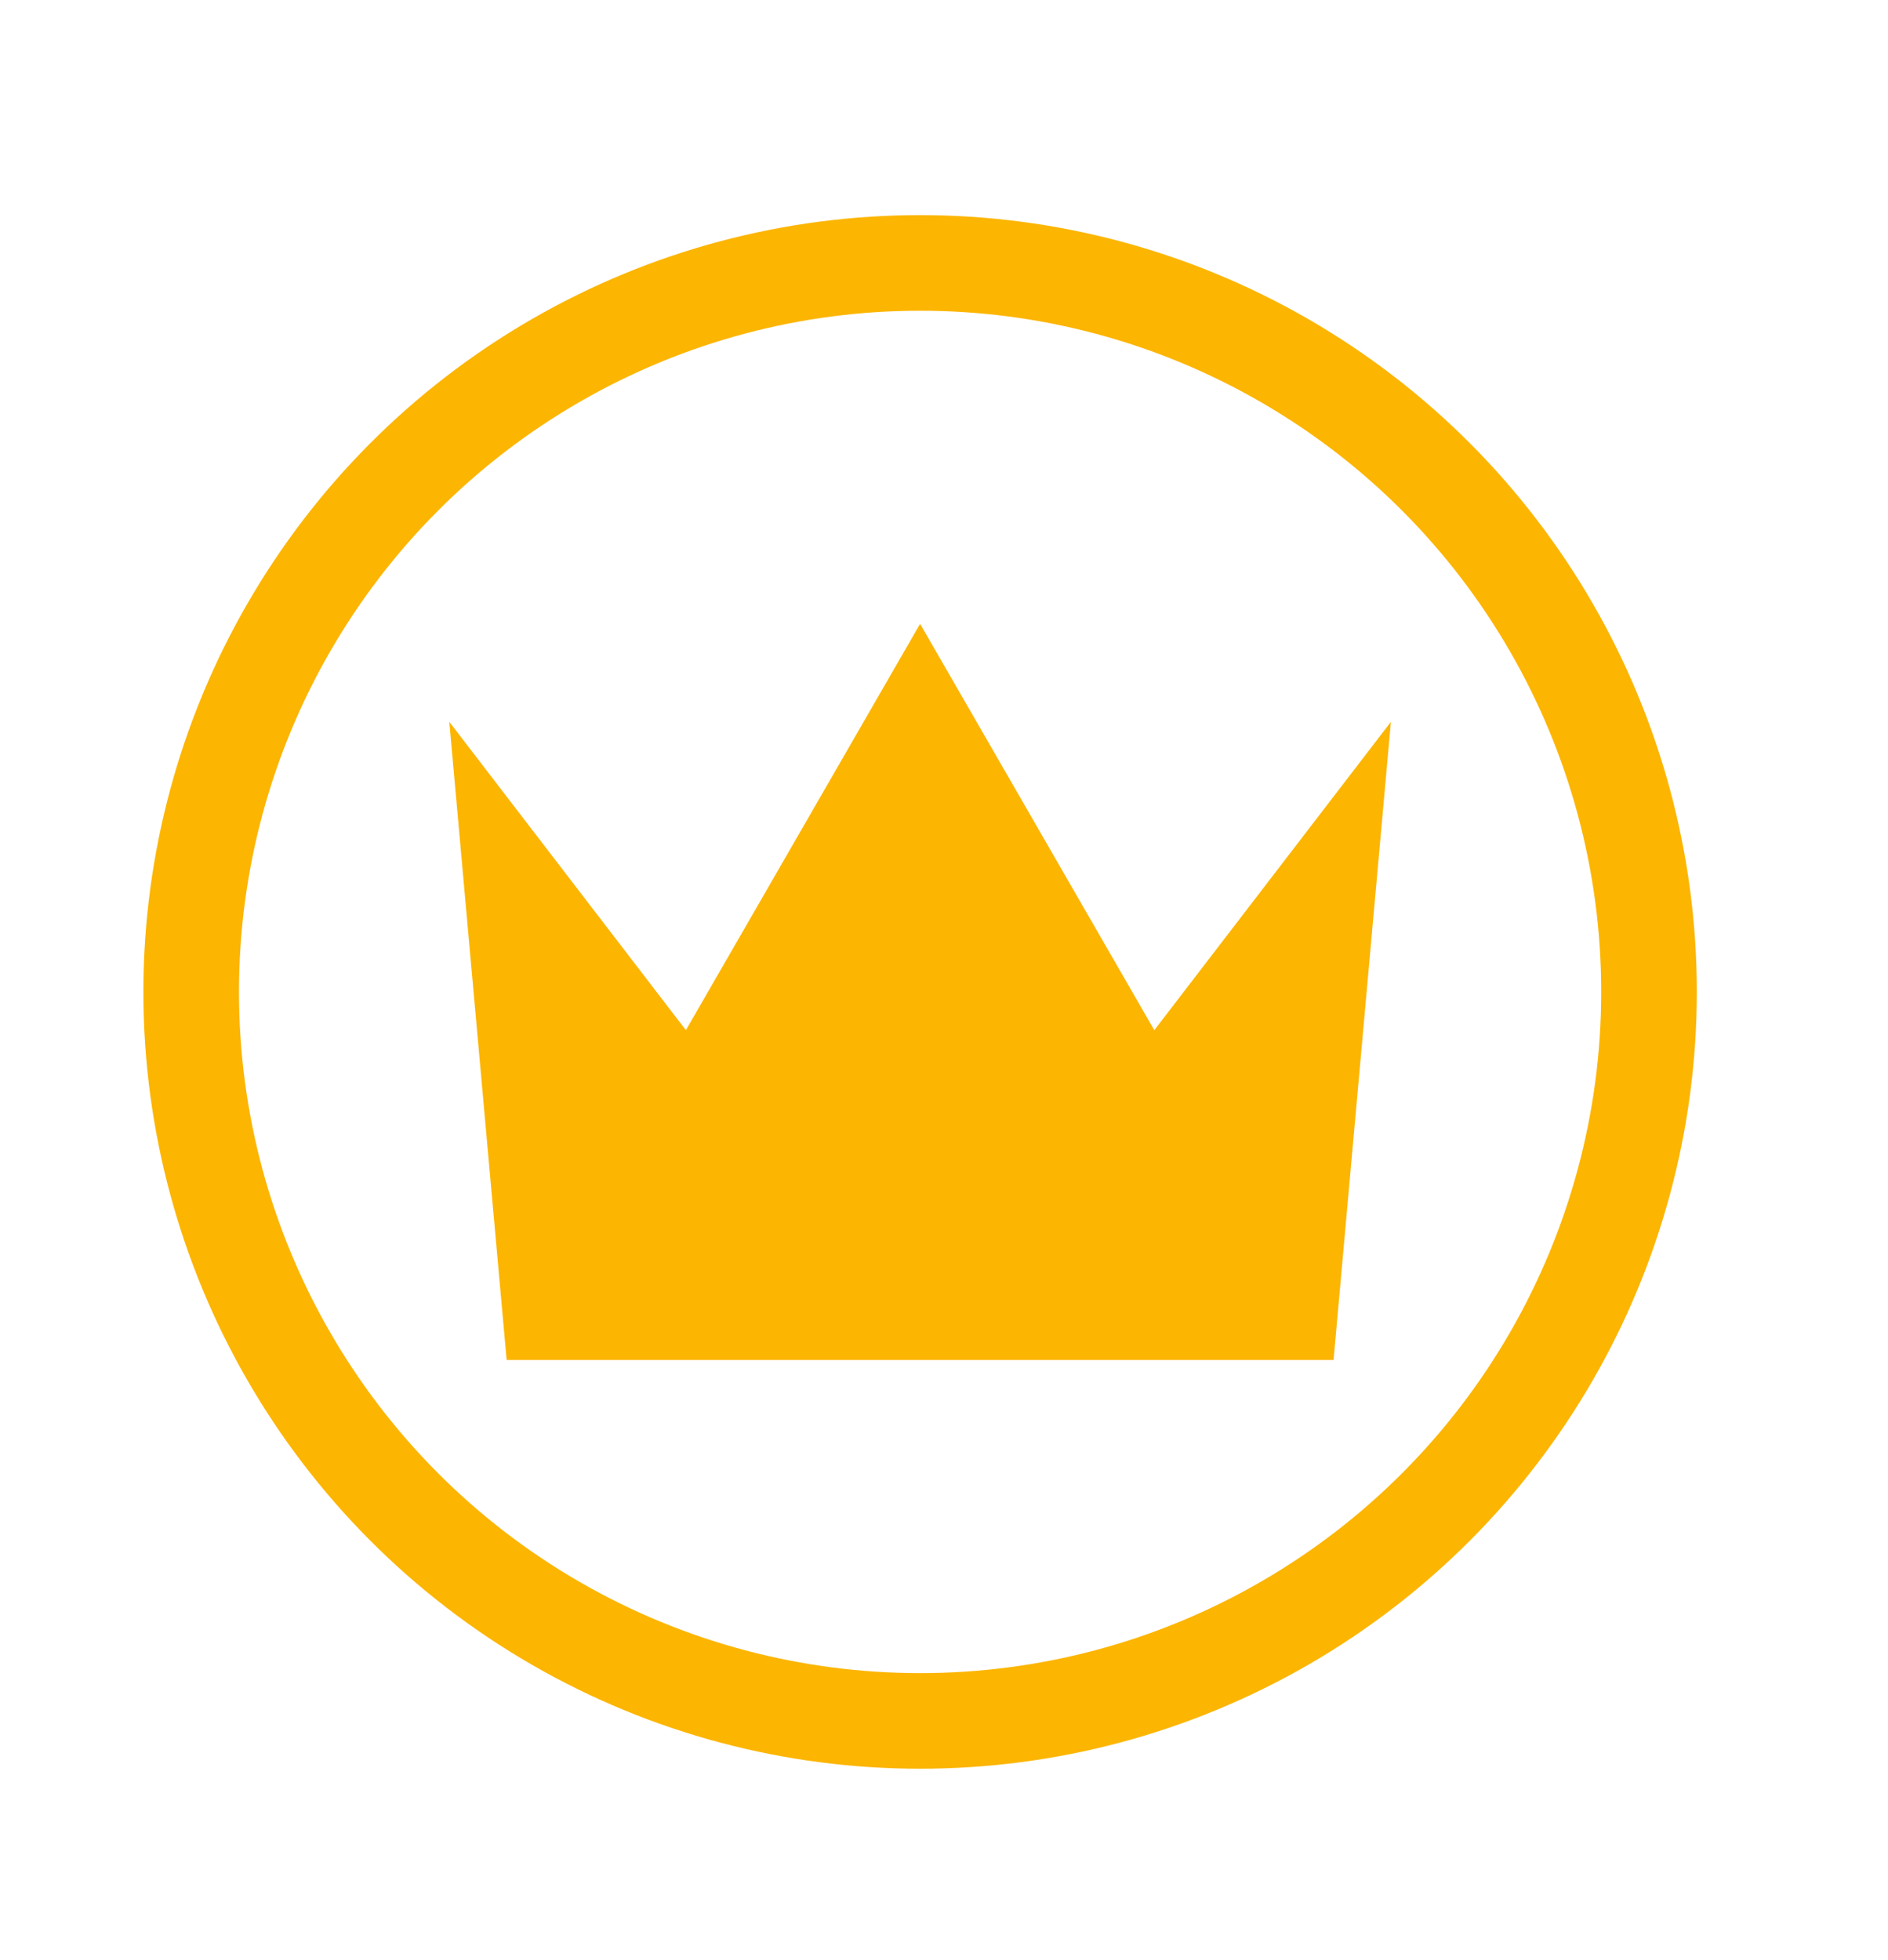 <?xml version="1.0" encoding="utf-8"?>
<!-- Generator: Adobe Illustrator 22.1.0, SVG Export Plug-In . SVG Version: 6.00 Build 0)  -->
<svg version="1.1" xmlns="http://www.w3.org/2000/svg" xmlns:xlink="http://www.w3.org/1999/xlink" x="0px" y="0px"
	 viewBox="0 0 79 82" style="enable-background:new 0 0 79 82;" xml:space="preserve">
<style type="text/css">
	.st0{fill:#FCB501;}
	.st1{fill:none;stroke:#FCB501;stroke-width:4;stroke-miterlimit:10;}
</style>
<g id="Layer_1">
</g>
<g id="Layer_2">
	<polygon class="st0" points="58.2,30.2 55.8,56.9 21.2,56.9 18.8,30.2 28.7,43.1 38.5,26.1 48.3,43.1 	"/>
	<circle class="st1" cx="38.5" cy="41.5" r="30.5"/>
</g>
</svg>
